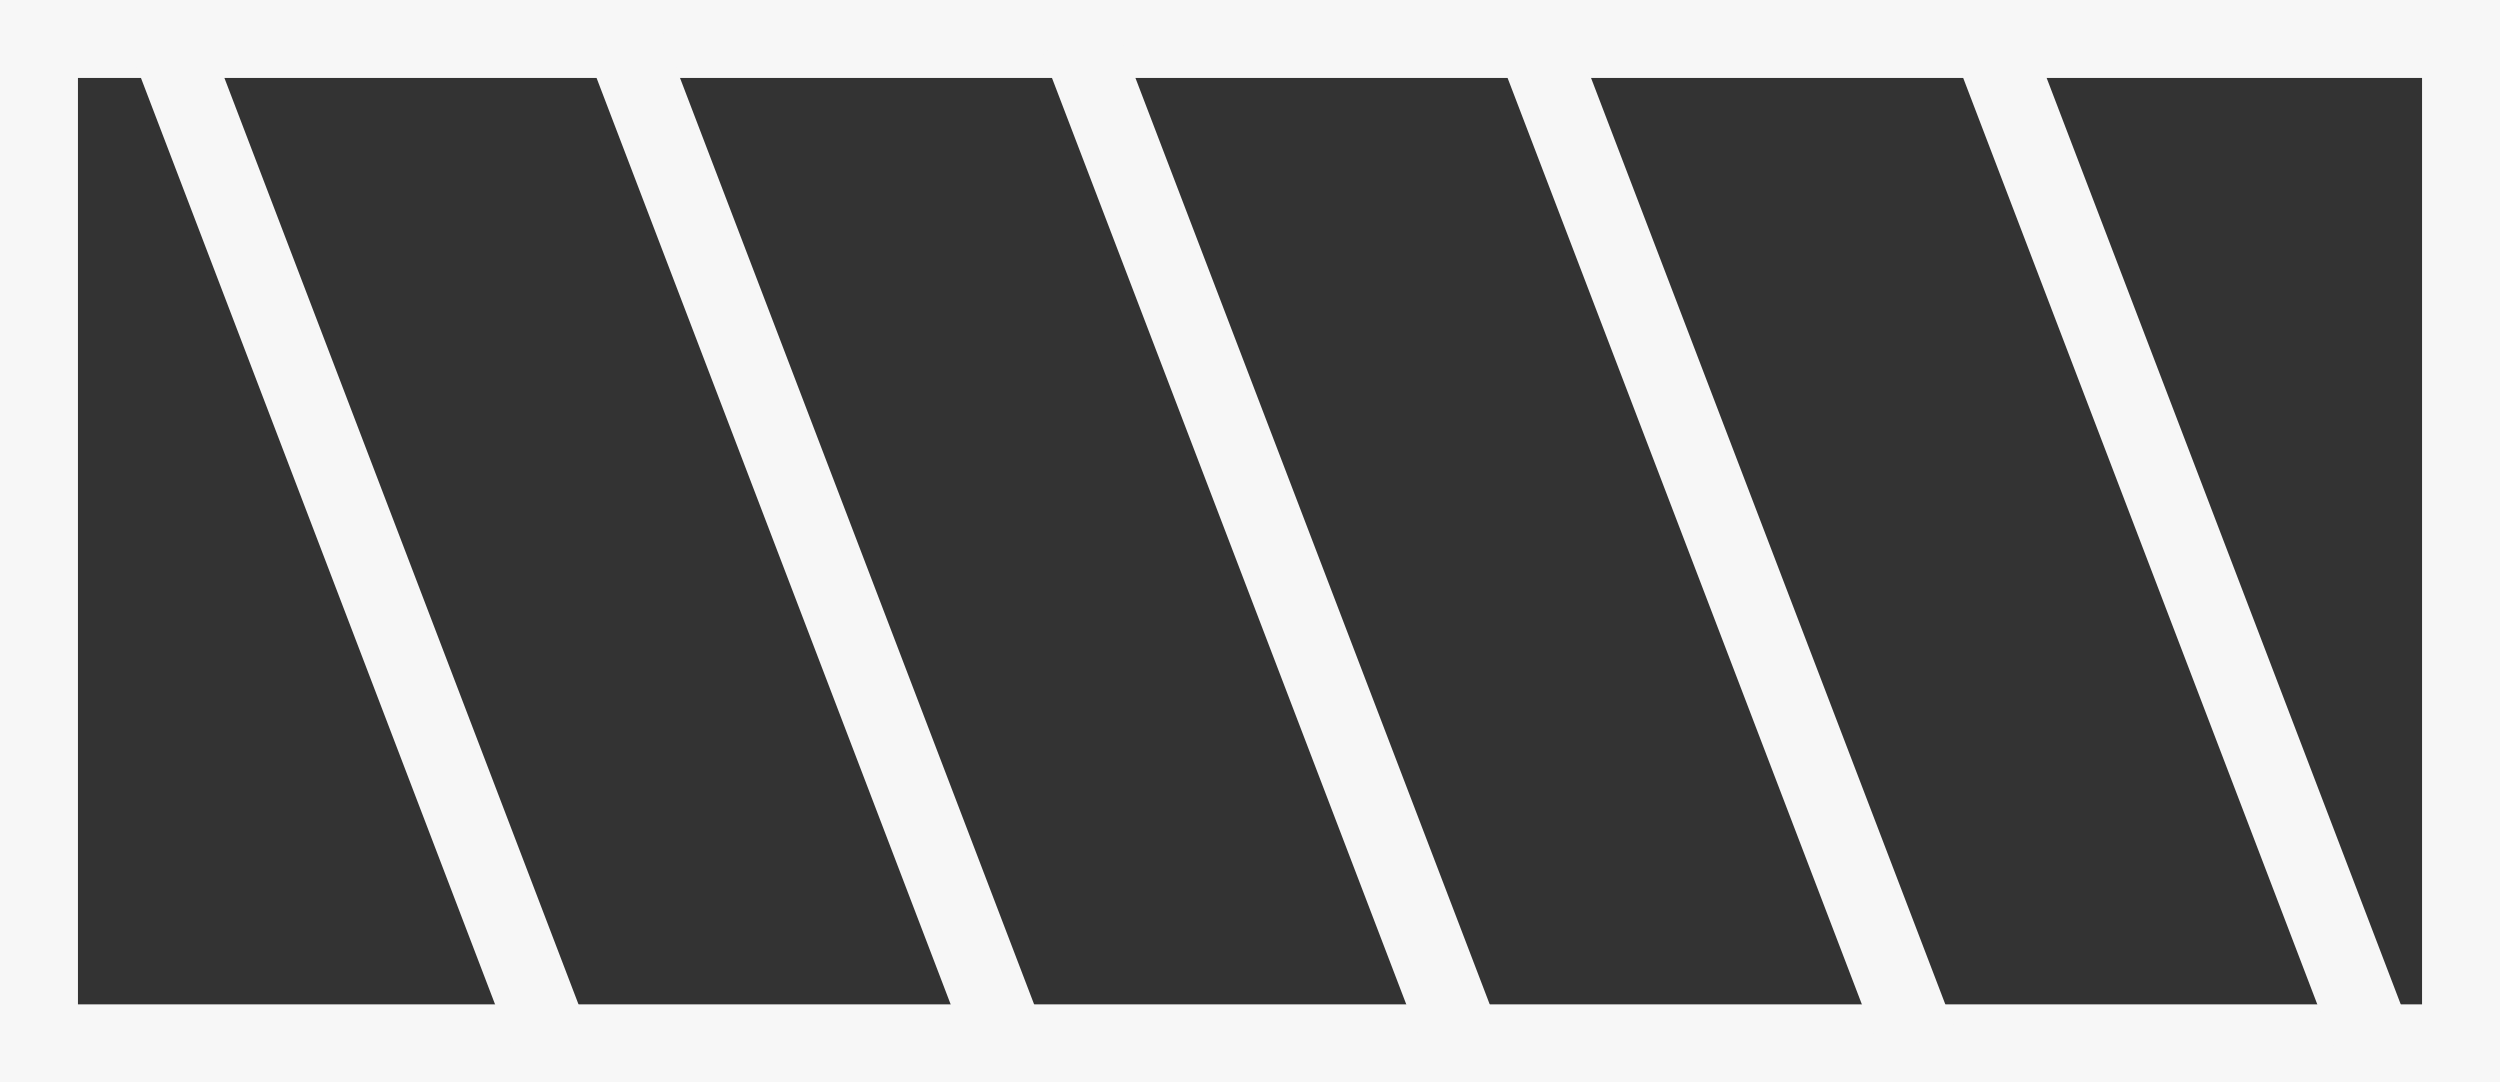 <svg id="Capa_1" data-name="Capa 1" xmlns="http://www.w3.org/2000/svg" viewBox="0 0 128.29 55.54"><rect x="0" y="0" width="128.29" height="55.54" fill="#333333" stroke="none"/><defs><style>.cls-1{fill:none;stroke:#f7f7f7;stroke-miterlimit:10;stroke-width:4px;}</style></defs><rect class="cls-1" x="2" y="2" width="124.29" height="51.54"/><line class="cls-1" x1="8.61" y1="2" x2="28.31" y2="53.54"/><line class="cls-1" x1="31.99" y1="2" x2="51.69" y2="53.54"/><line class="cls-1" x1="55.36" y1="2" x2="75.07" y2="53.54"/><line class="cls-1" x1="78.74" y1="2" x2="98.45" y2="53.54"/><line class="cls-1" x1="102.12" y1="2" x2="121.82" y2="53.54"/></svg>